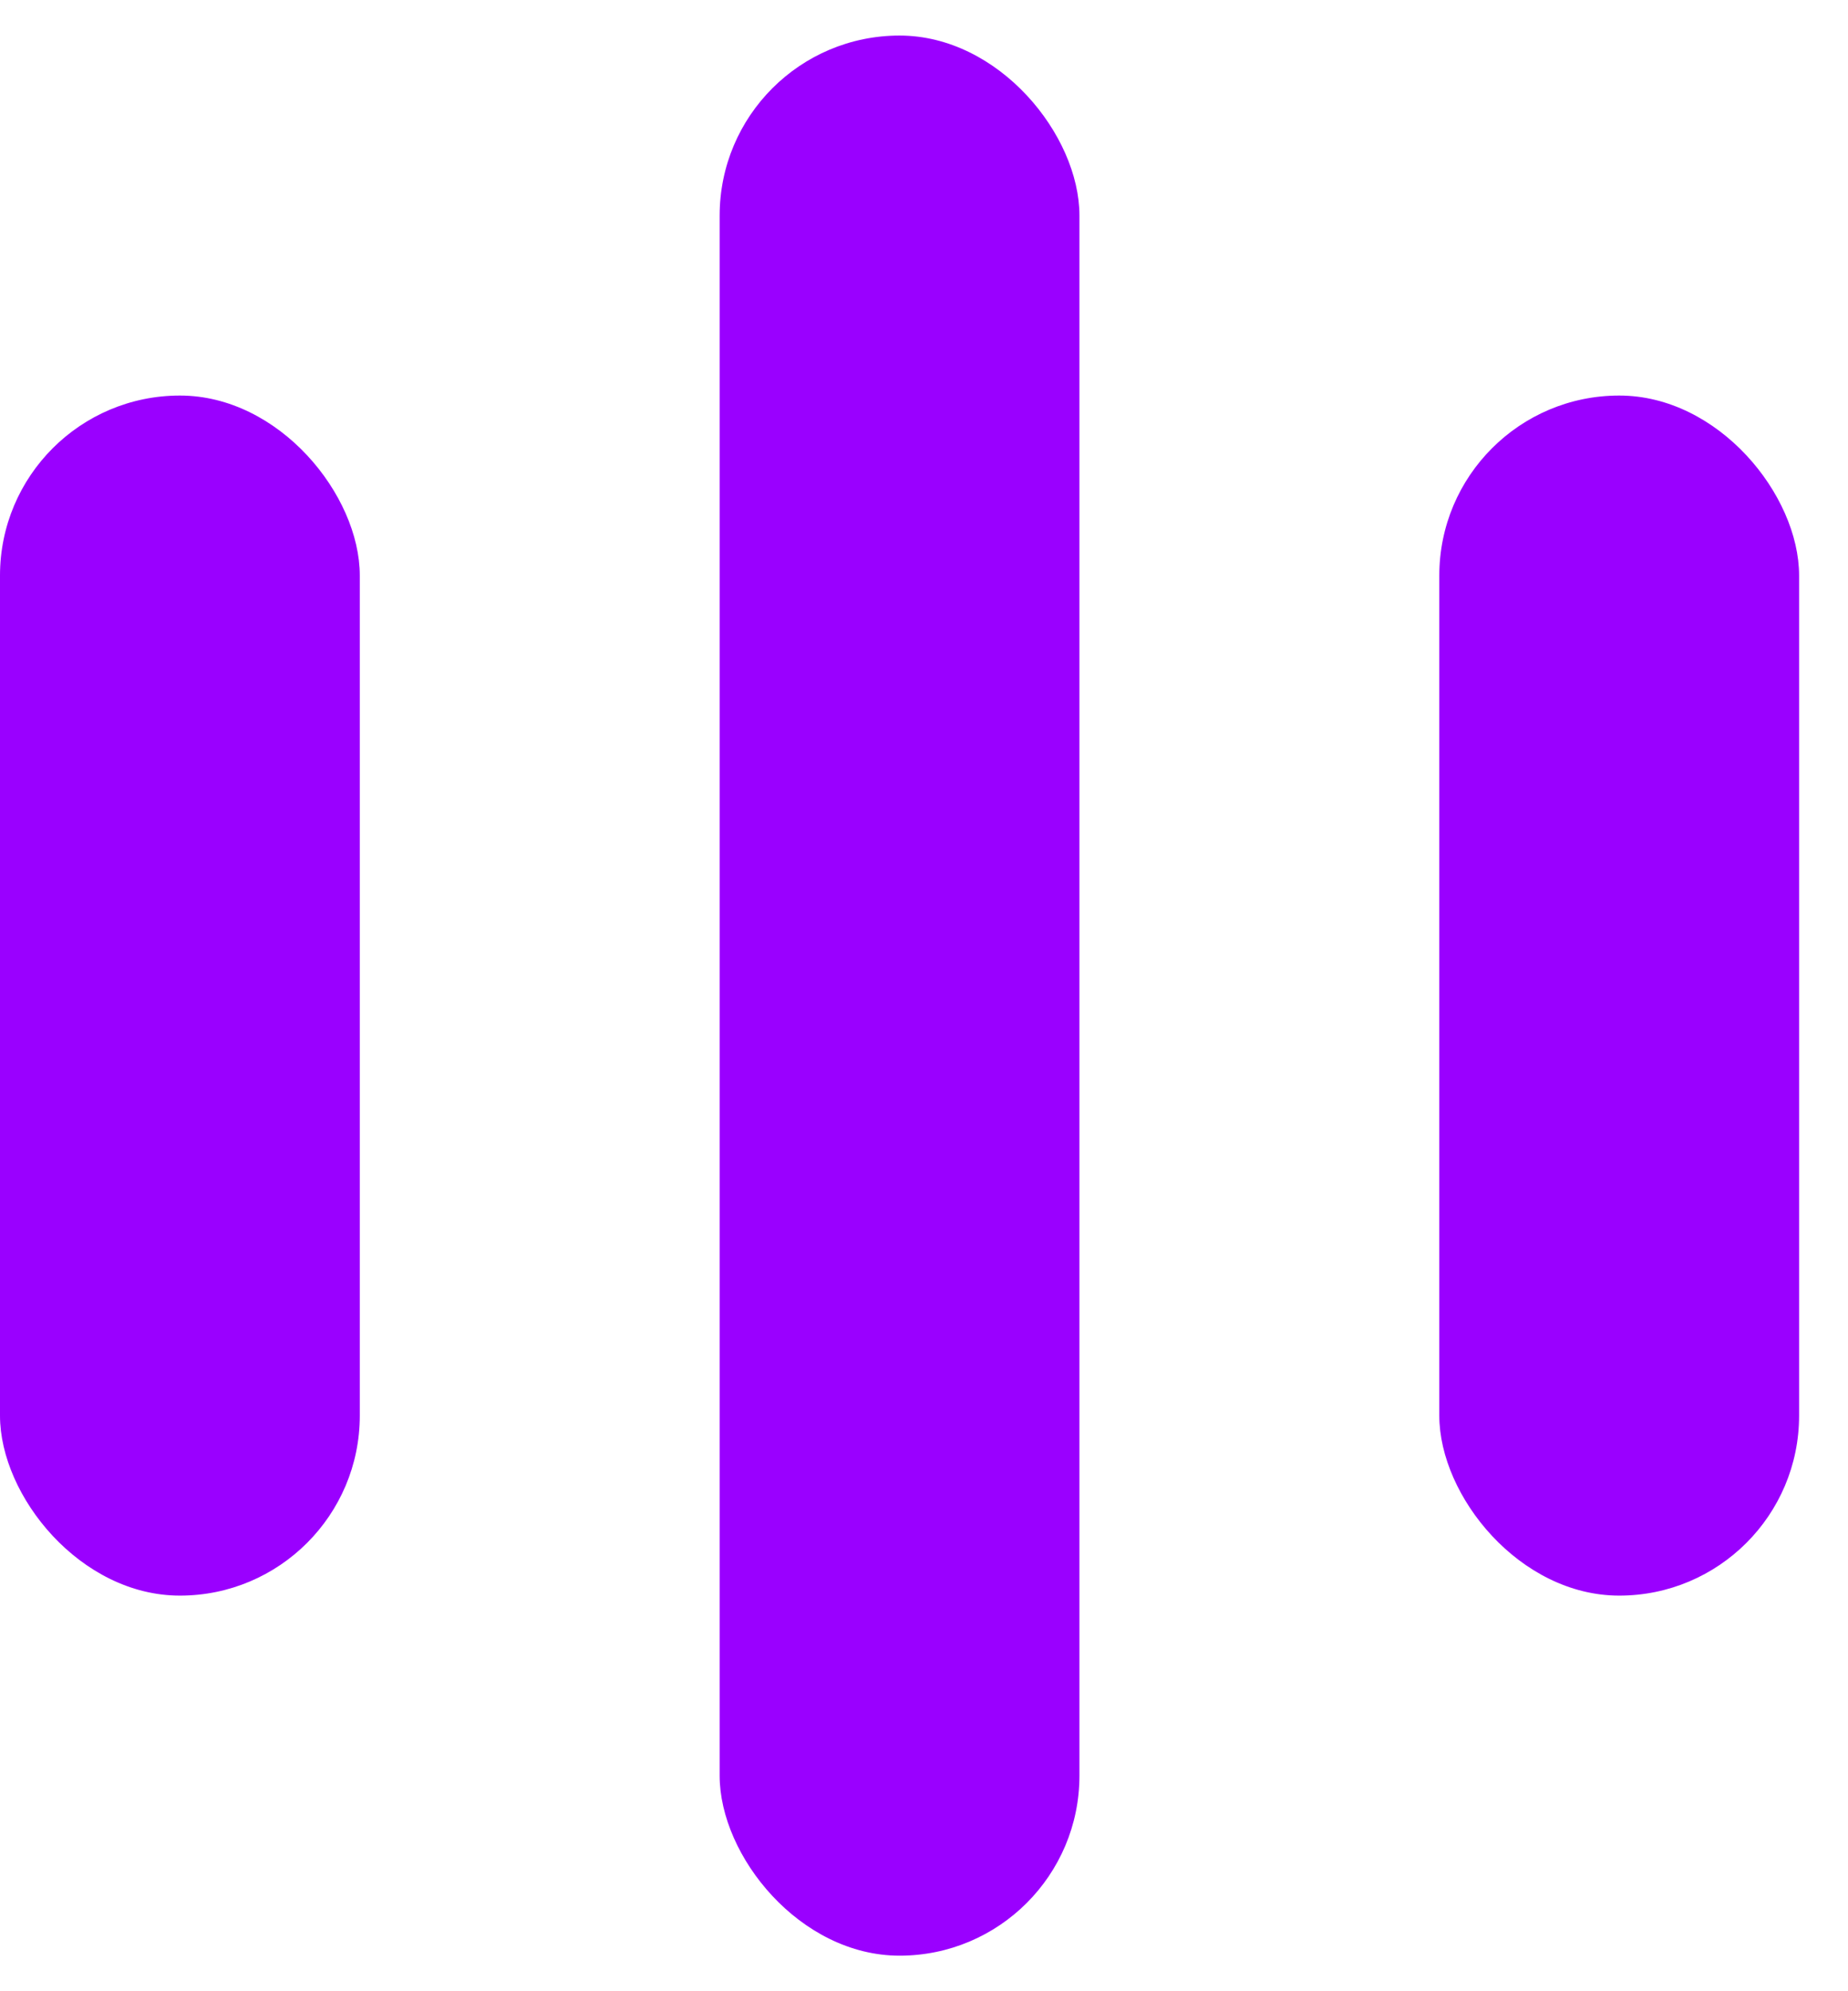 <svg width="26" height="28" viewBox="0 0 26 28" fill="none" xmlns="http://www.w3.org/2000/svg">
<rect y="5.562" width="5.062" height="16.875" rx="2.531" fill="#9A00FF"/>
<rect x="10.125" y="0.5" width="5.062" height="27" rx="2.531" fill="#9A00FF"/>
<rect x="20.25" y="5.562" width="5.062" height="16.875" rx="2.531" fill="#9A00FF"/>
</svg>
